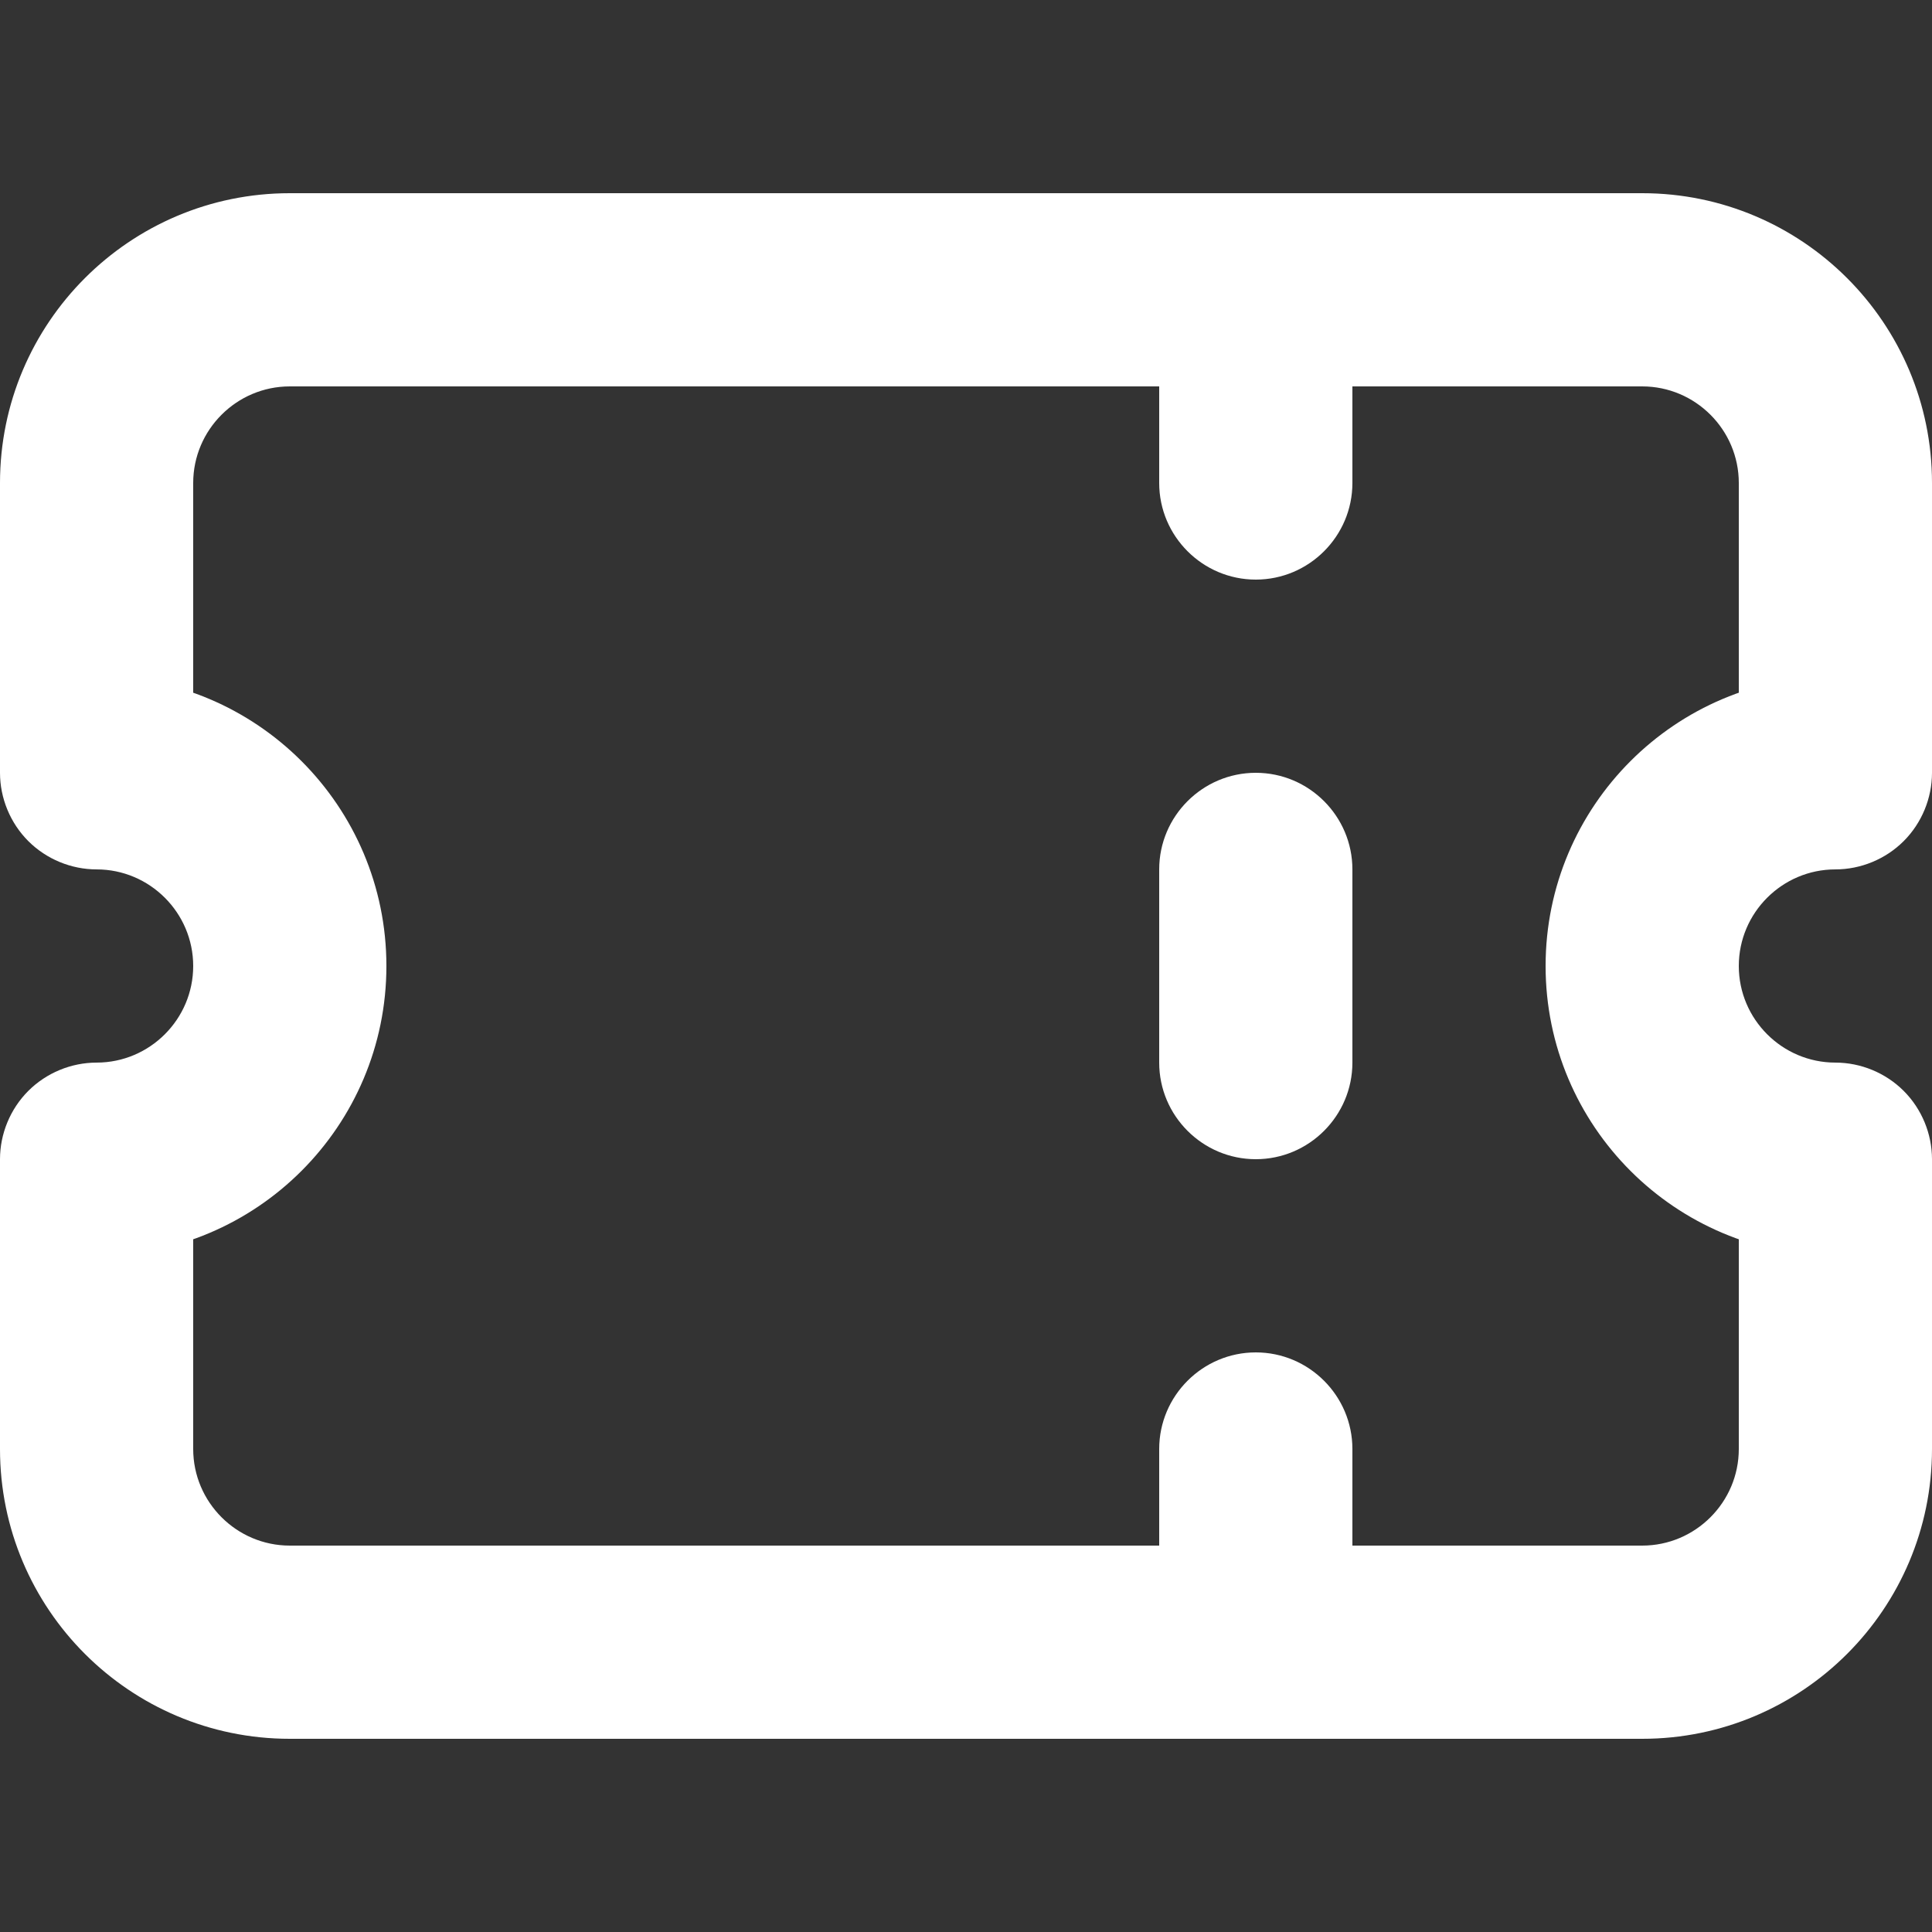 <?xml version="1.0" encoding="utf-8"?>
<!-- Generator: Adobe Illustrator 24.1.1, SVG Export Plug-In . SVG Version: 6.00 Build 0)  -->
<svg version="1.1" id="Layer_1" xmlns="http://www.w3.org/2000/svg" xmlns:xlink="http://www.w3.org/1999/xlink" x="0px" y="0px"
	 viewBox="0 0 512 512" style="enable-background:new 0 0 512 512;" xml:space="preserve">
<rect x="0" y="0" width="512" height="512" fill="#333333" stroke="none"/>
<g>
	<path  fill="white" d="M307.2,76.8V128c0,14.1,11.5,25.6,25.6,25.6s25.6-11.5,25.6-25.6V76.8c0-14.1-11.5-25.6-25.6-25.6S307.2,62.7,307.2,76.8"
		/>
	<path  fill="white" d="M307.2,230.4v51.2c0,14.1,11.5,25.6,25.6,25.6s25.6-11.5,25.6-25.6v-51.2c0-14.1-11.5-25.6-25.6-25.6
		S307.2,216.3,307.2,230.4"/>
	<path  fill="white" d="M307.2,384v51.2c0,14.1,11.5,25.6,25.6,25.6s25.6-11.5,25.6-25.6V384c0-14.1-11.5-25.6-25.6-25.6S307.2,369.9,307.2,384"/>
	<path  fill="white" d="M76.8,102.4h358.4c14.1,0,25.6,11.5,25.6,25.6v76.8h25.6v-25.6c-42.4,0-76.8,34.4-76.8,76.8c0,42.4,34.4,76.8,76.8,76.8
		v-25.6h-25.6V384c0,14.1-11.5,25.6-25.6,25.6H76.8c-14.1,0-25.6-11.5-25.6-25.6v-76.8H25.6v25.6c42.4,0,76.8-34.4,76.8-76.8
		c0-42.4-34.4-76.8-76.8-76.8v25.6h25.6V128C51.2,113.9,62.7,102.4,76.8,102.4c14.1,0,25.6-11.5,25.6-25.6
		c0-14.1-11.5-25.6-25.6-25.6C34.4,51.2,0,85.6,0,128v76.8c0,6.7,2.7,13.3,7.5,18.1c4.8,4.8,11.4,7.5,18.1,7.5
		c14.1,0,25.6,11.5,25.6,25.6c0,14.1-11.5,25.6-25.6,25.6c-6.7,0-13.3,2.7-18.1,7.5C2.7,293.9,0,300.5,0,307.2V384
		c0,42.4,34.4,76.8,76.8,76.8h358.4c42.4,0,76.8-34.4,76.8-76.8v-76.8c0-6.7-2.7-13.3-7.5-18.1s-11.4-7.5-18.1-7.5
		c-14.1,0-25.6-11.5-25.6-25.6c0-14.1,11.5-25.6,25.6-25.6c6.7,0,13.3-2.7,18.1-7.5c4.8-4.8,7.5-11.4,7.5-18.1V128
		c0-42.4-34.4-76.8-76.8-76.8H76.8c-14.1,0-25.6,11.5-25.6,25.6C51.2,90.9,62.7,102.4,76.8,102.4L76.8,102.4z"/>
</g>
</svg>
